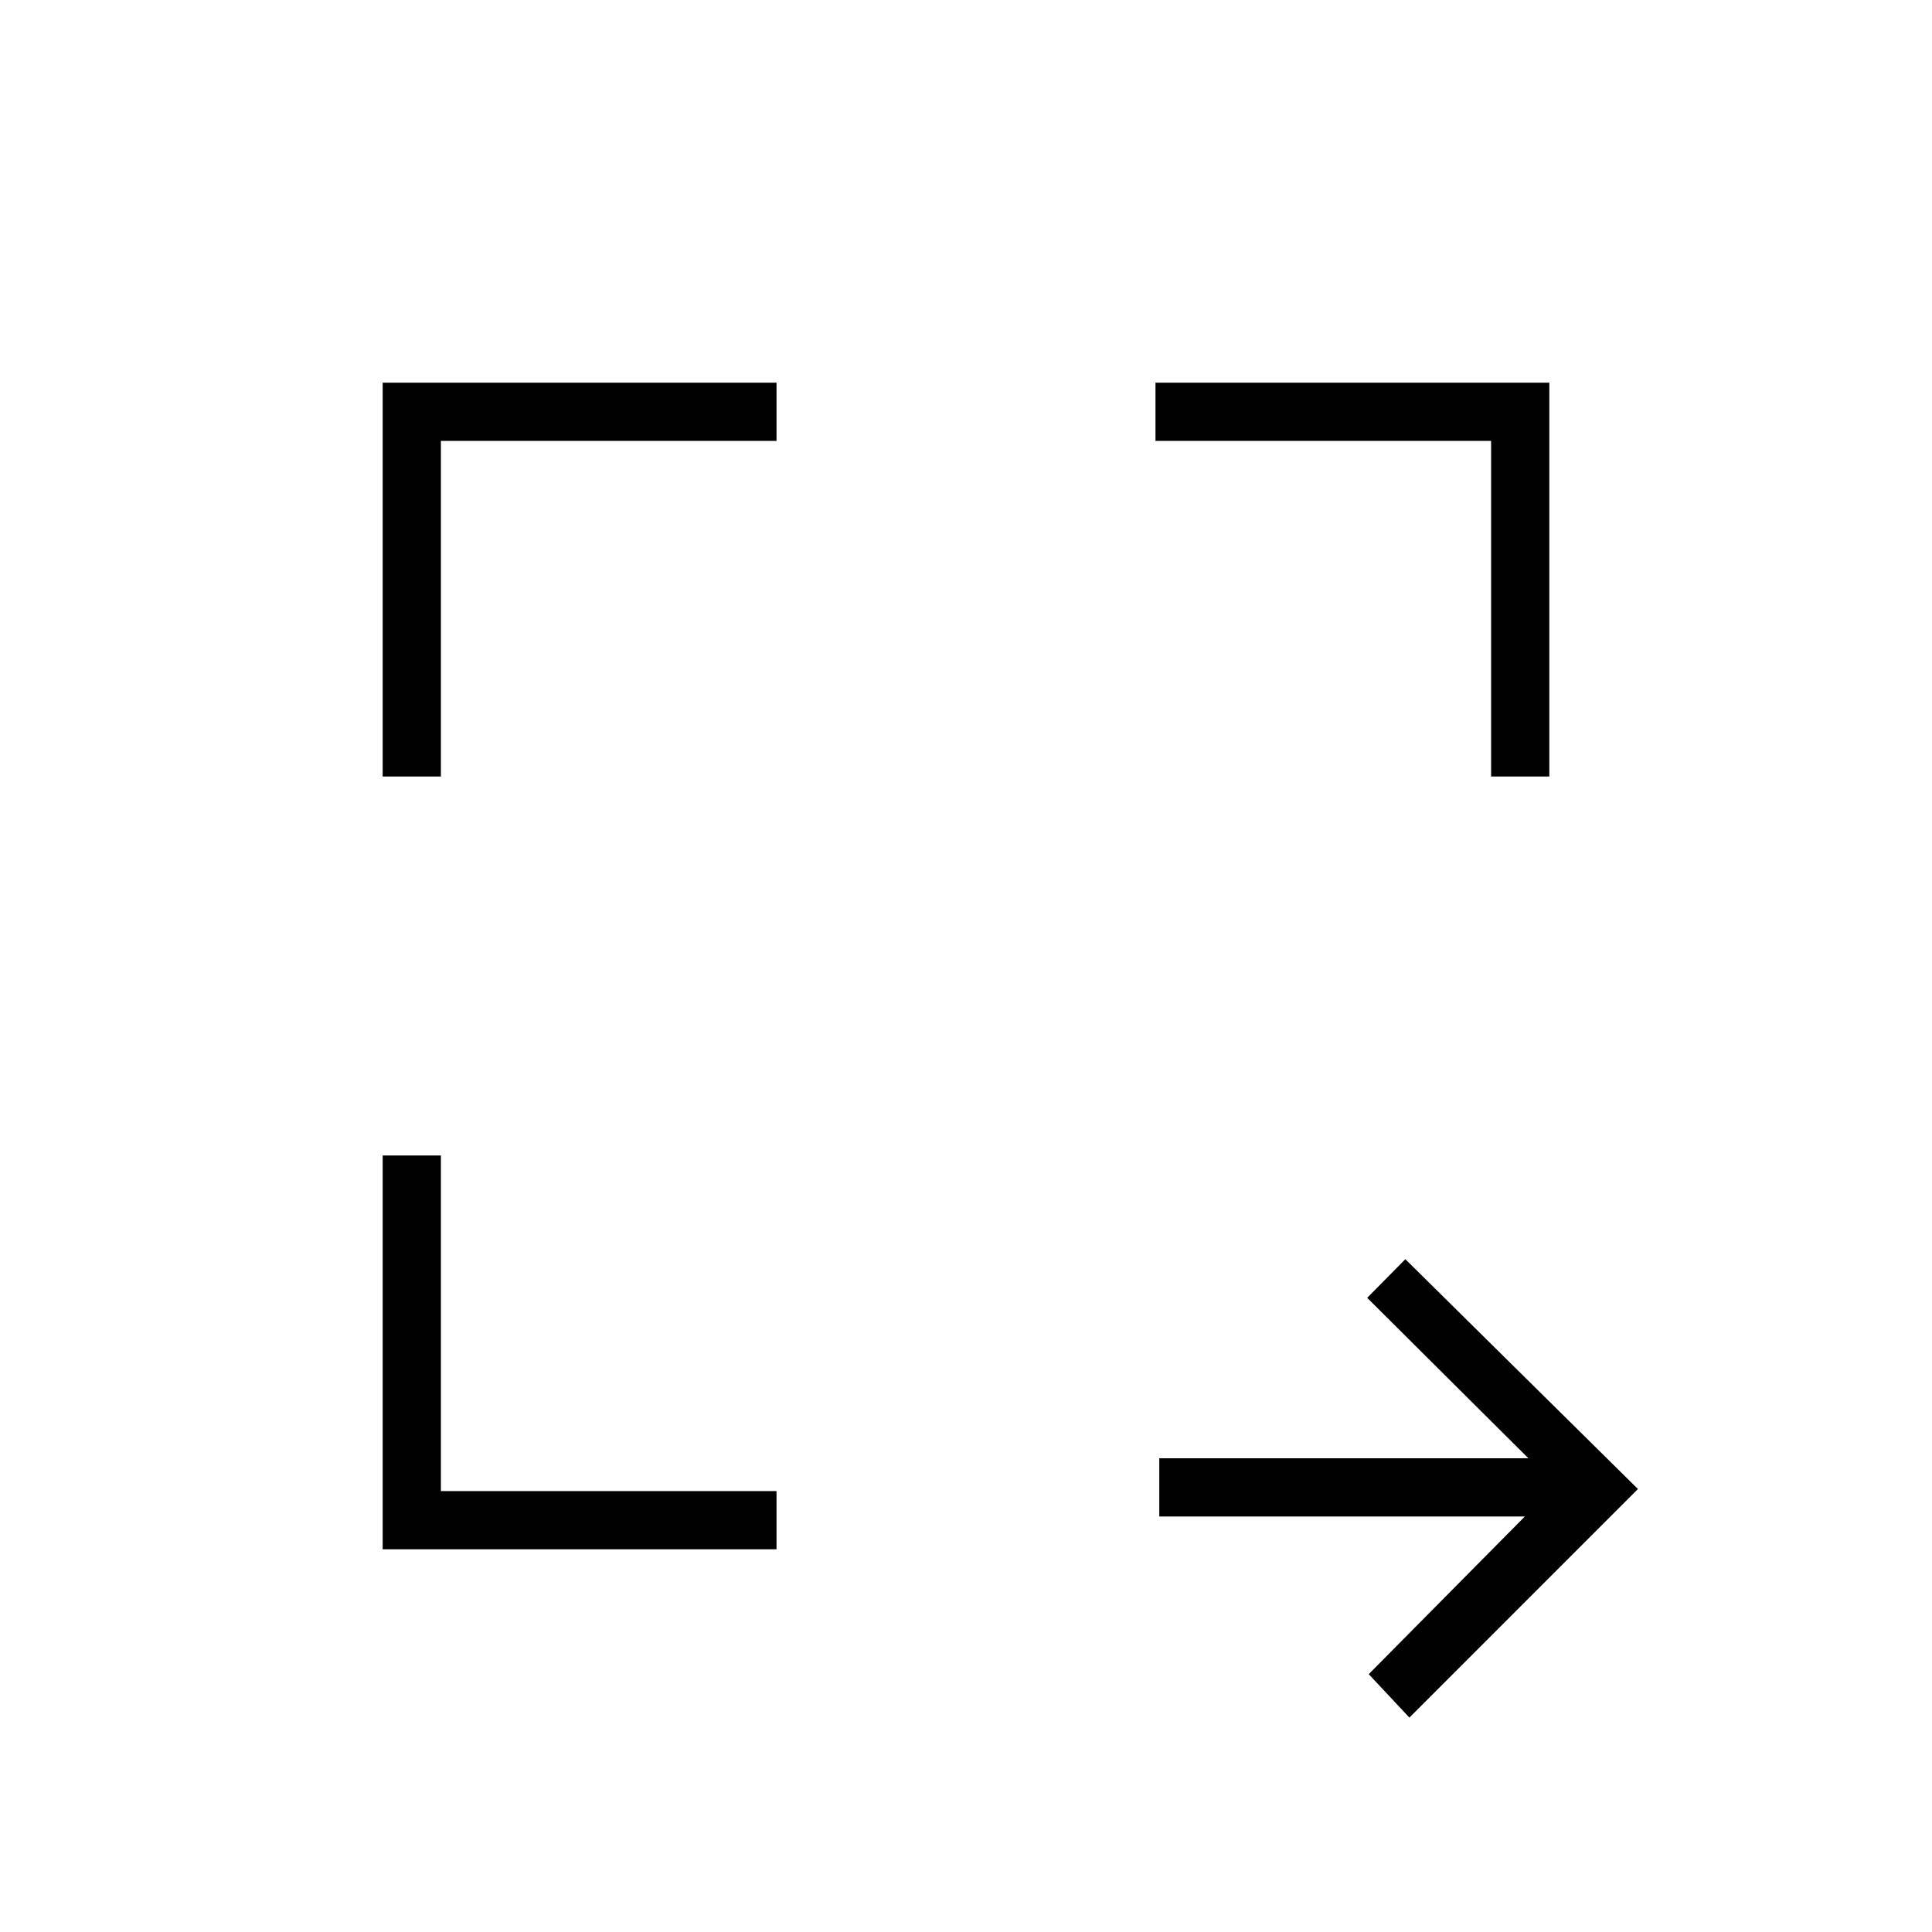 <svg xmlns="http://www.w3.org/2000/svg" height="20" viewBox="0 -960 960 960" width="20"><path d="m700.31-106.54-20.19-21.58 77.57-78.34H576.04v-28.92h183.42l-80.11-79.74 18.96-19.19 115.57 114.19-113.57 113.58Zm-510.16-83.61v-195.7h28.93v166.77h166.77v28.93h-195.7Zm0-384v-195.7h195.7v28.93H219.08v166.77h-28.93Zm550.77 0v-166.77H574.15v-28.93h195.7v195.7h-28.93Z"/></svg>